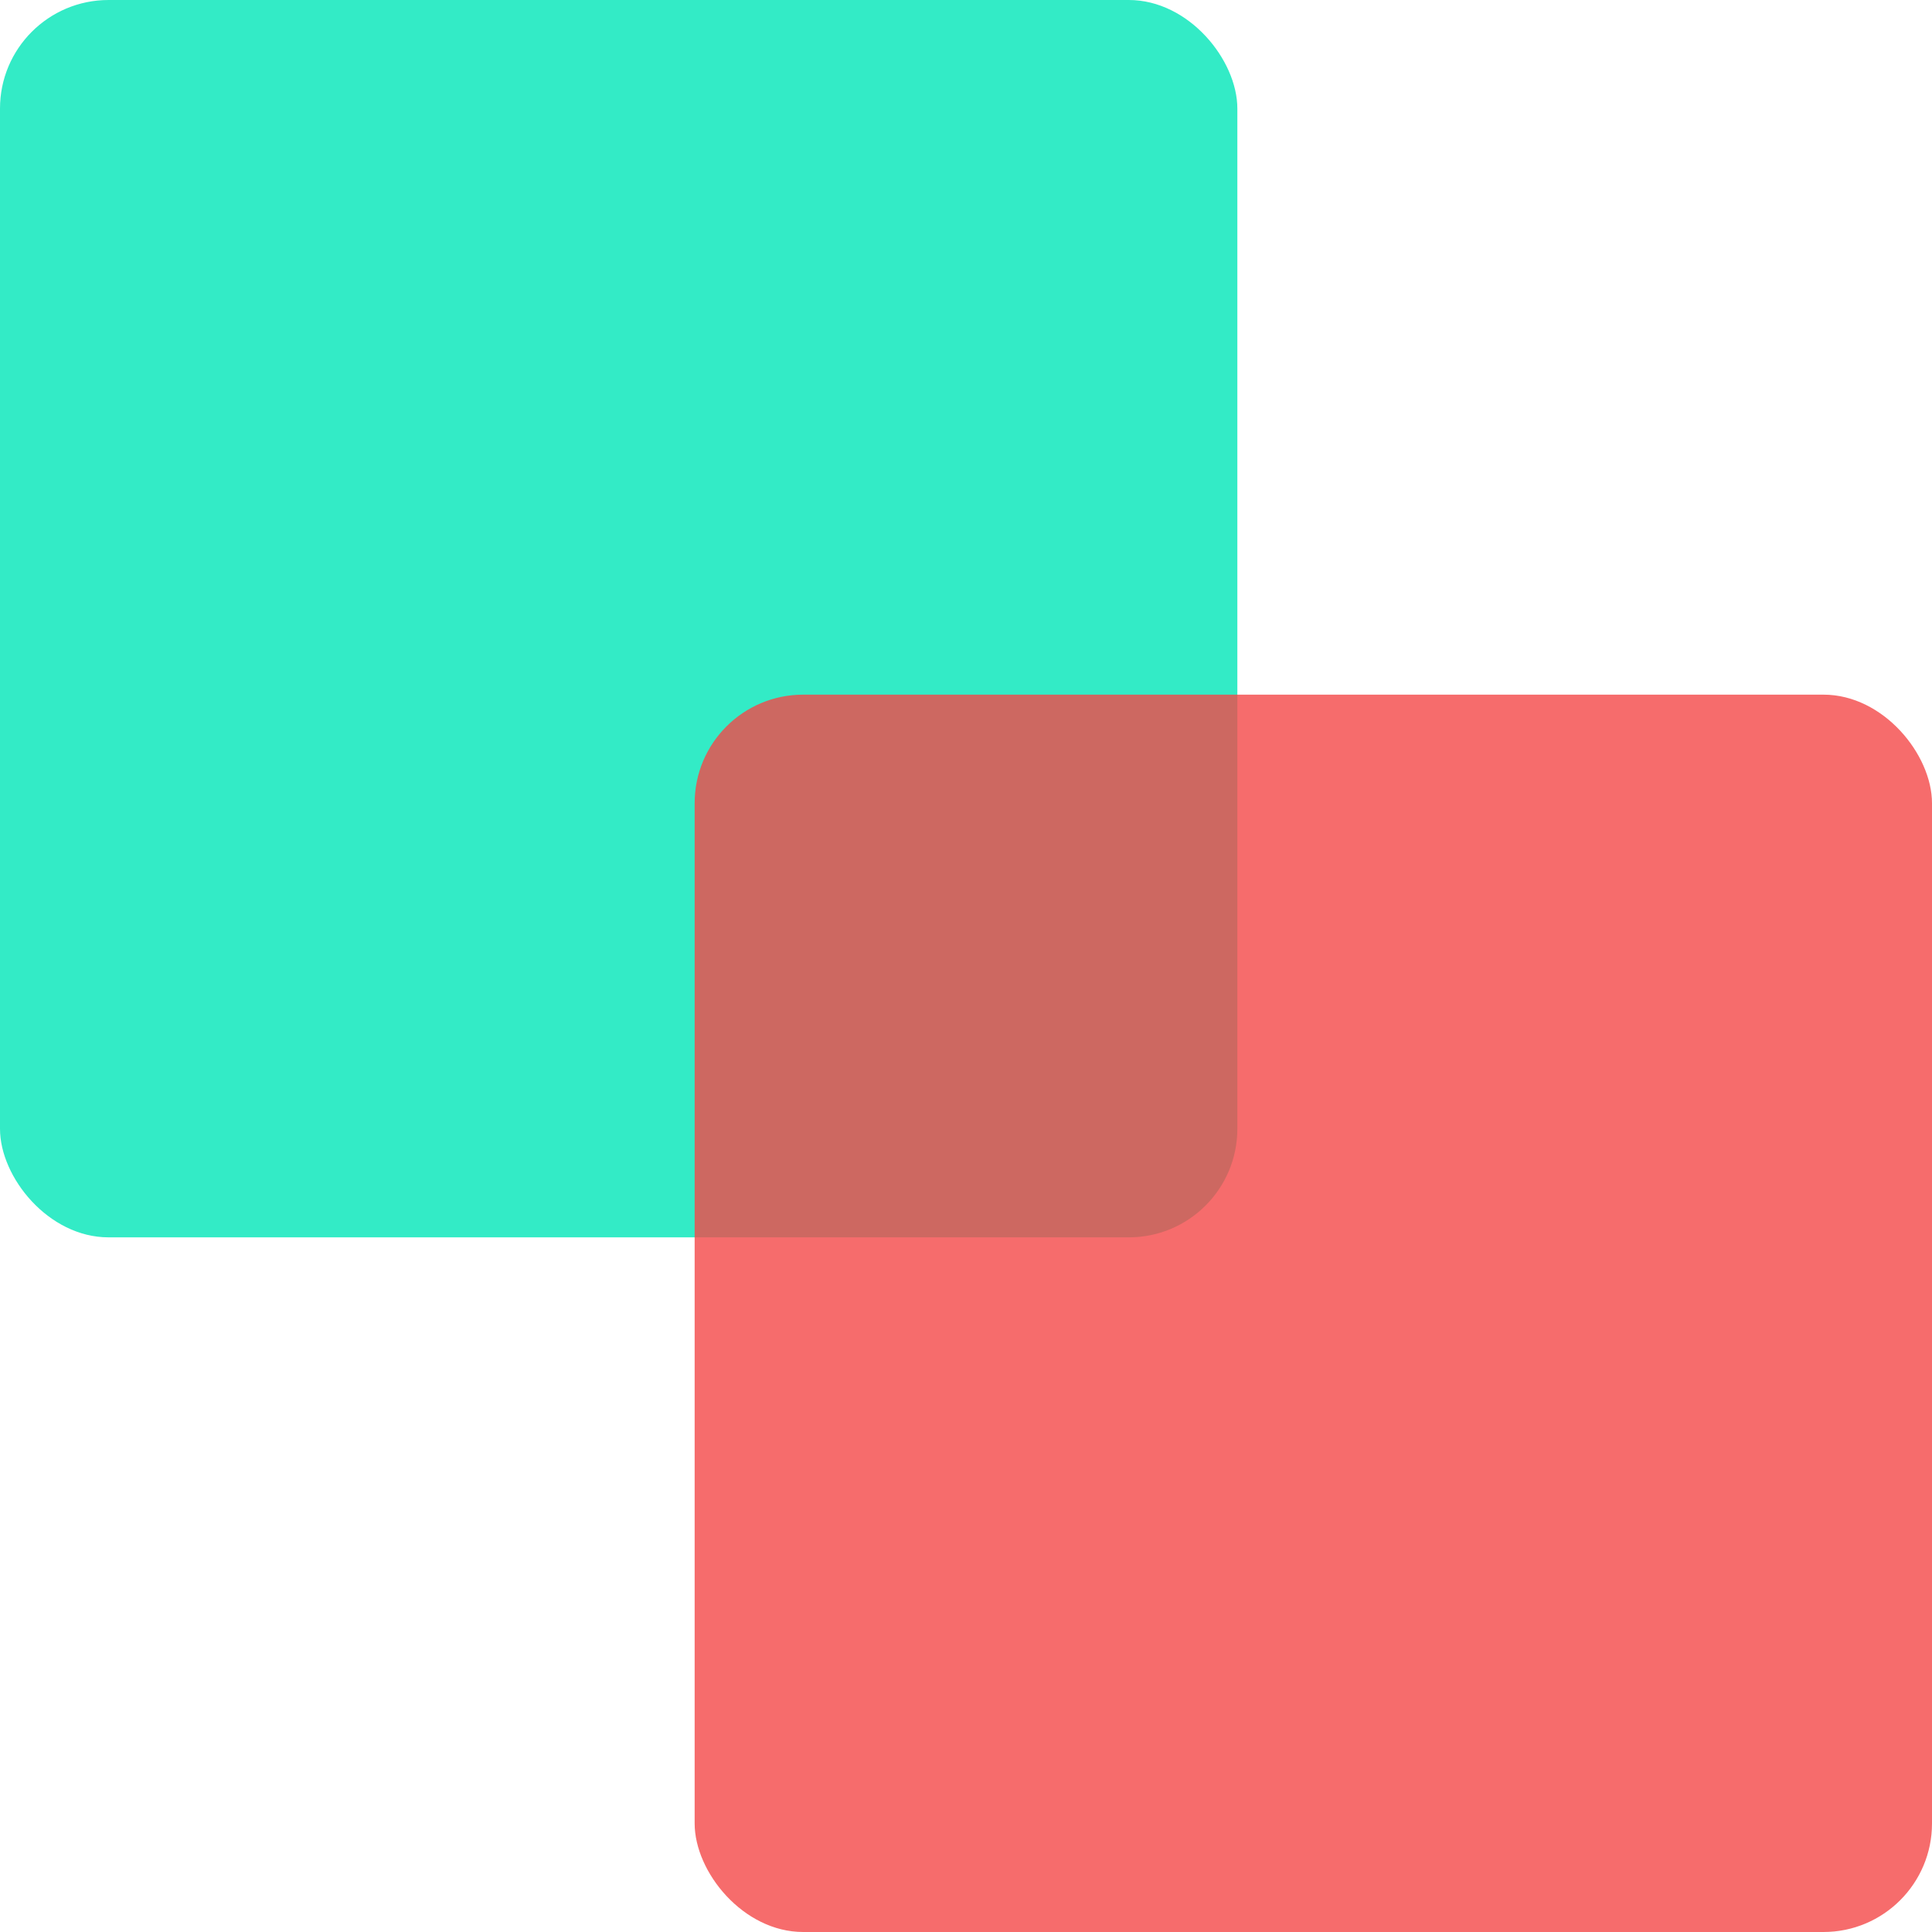 <svg width="89" height="89" viewBox="0 0 89 89" fill="none" xmlns="http://www.w3.org/2000/svg">
<g filter="url(#filter0_b_20_7)">
<rect width="57" height="57" rx="5" fill="#00E6B8" fill-opacity="0.8"/>
</g>
<rect x="32" y="32" width="57" height="57" rx="5" fill="#F34747" fill-opacity="0.8"/>
<defs>
<filter id="filter0_b_20_7" x="-4" y="-4" width="65" height="65" filterUnits="userSpaceOnUse" color-interpolation-filters="sRGB">
<feFlood flood-opacity="0" result="BackgroundImageFix"/>
<feGaussianBlur in="BackgroundImageFix" stdDeviation="2"/>
<feComposite in2="SourceAlpha" operator="in" result="effect1_backgroundBlur_20_7"/>
<feBlend mode="normal" in="SourceGraphic" in2="effect1_backgroundBlur_20_7" result="shape"/>
</filter>
</defs>
</svg>
